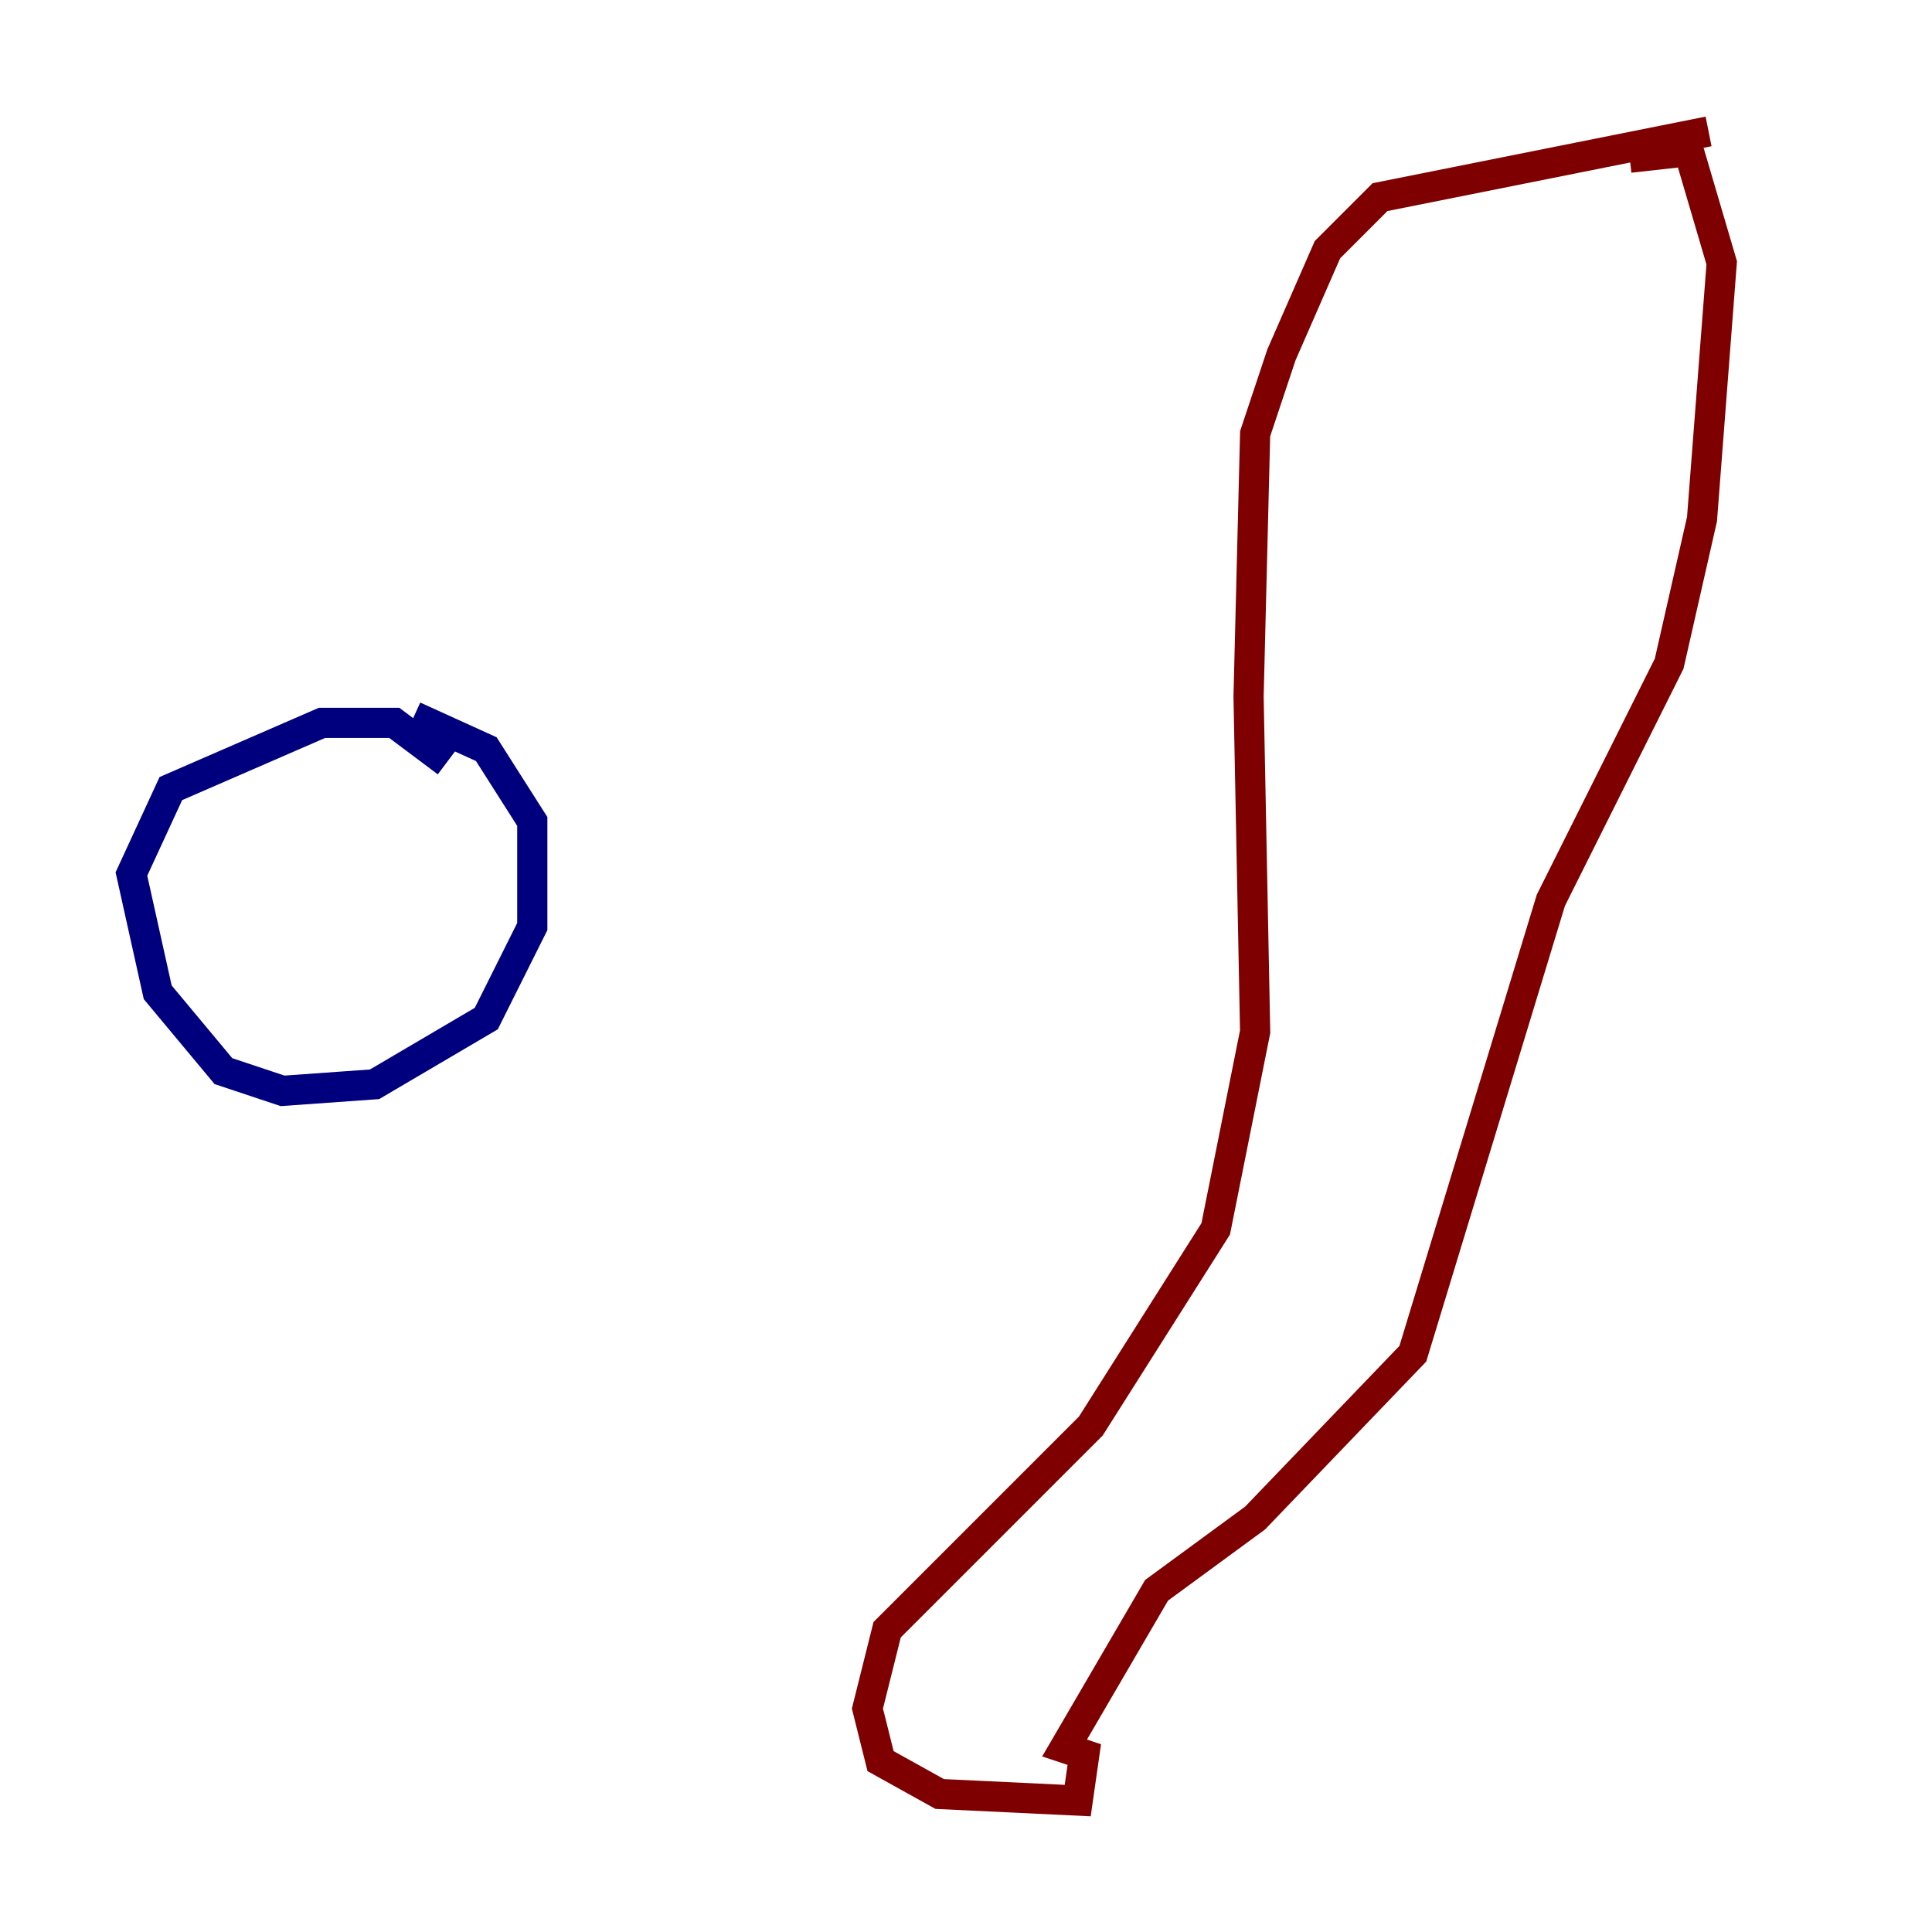 <?xml version="1.0" encoding="utf-8" ?>
<svg baseProfile="tiny" height="128" version="1.2" viewBox="0,0,128,128" width="128" xmlns="http://www.w3.org/2000/svg" xmlns:ev="http://www.w3.org/2001/xml-events" xmlns:xlink="http://www.w3.org/1999/xlink"><defs /><polyline fill="none" points="29.605,50.503 26.122,47.891 21.333,47.891 11.32,52.245 8.707,57.905 10.449,65.742 14.803,70.966 18.721,72.272 24.816,71.837 32.218,67.483 35.265,61.388 35.265,54.422 32.218,49.633 27.429,47.456" stroke="#00007f" stroke-width="2" /><polyline fill="none" points="113.197,8.707 91.429,13.061 87.946,16.544 84.898,23.51 83.156,28.735 82.721,46.15 83.156,68.354 80.544,81.415 72.272,94.476 58.776,107.973 57.469,113.197 58.34,116.68 62.258,118.857 71.401,119.293 71.837,116.245 70.531,115.809 76.626,105.361 83.156,100.571 93.605,89.687 102.748,59.646 110.585,43.973 112.762,34.395 114.068,17.415 111.891,10.014 107.973,10.449" stroke="#7f0000" stroke-width="2" /></svg>
